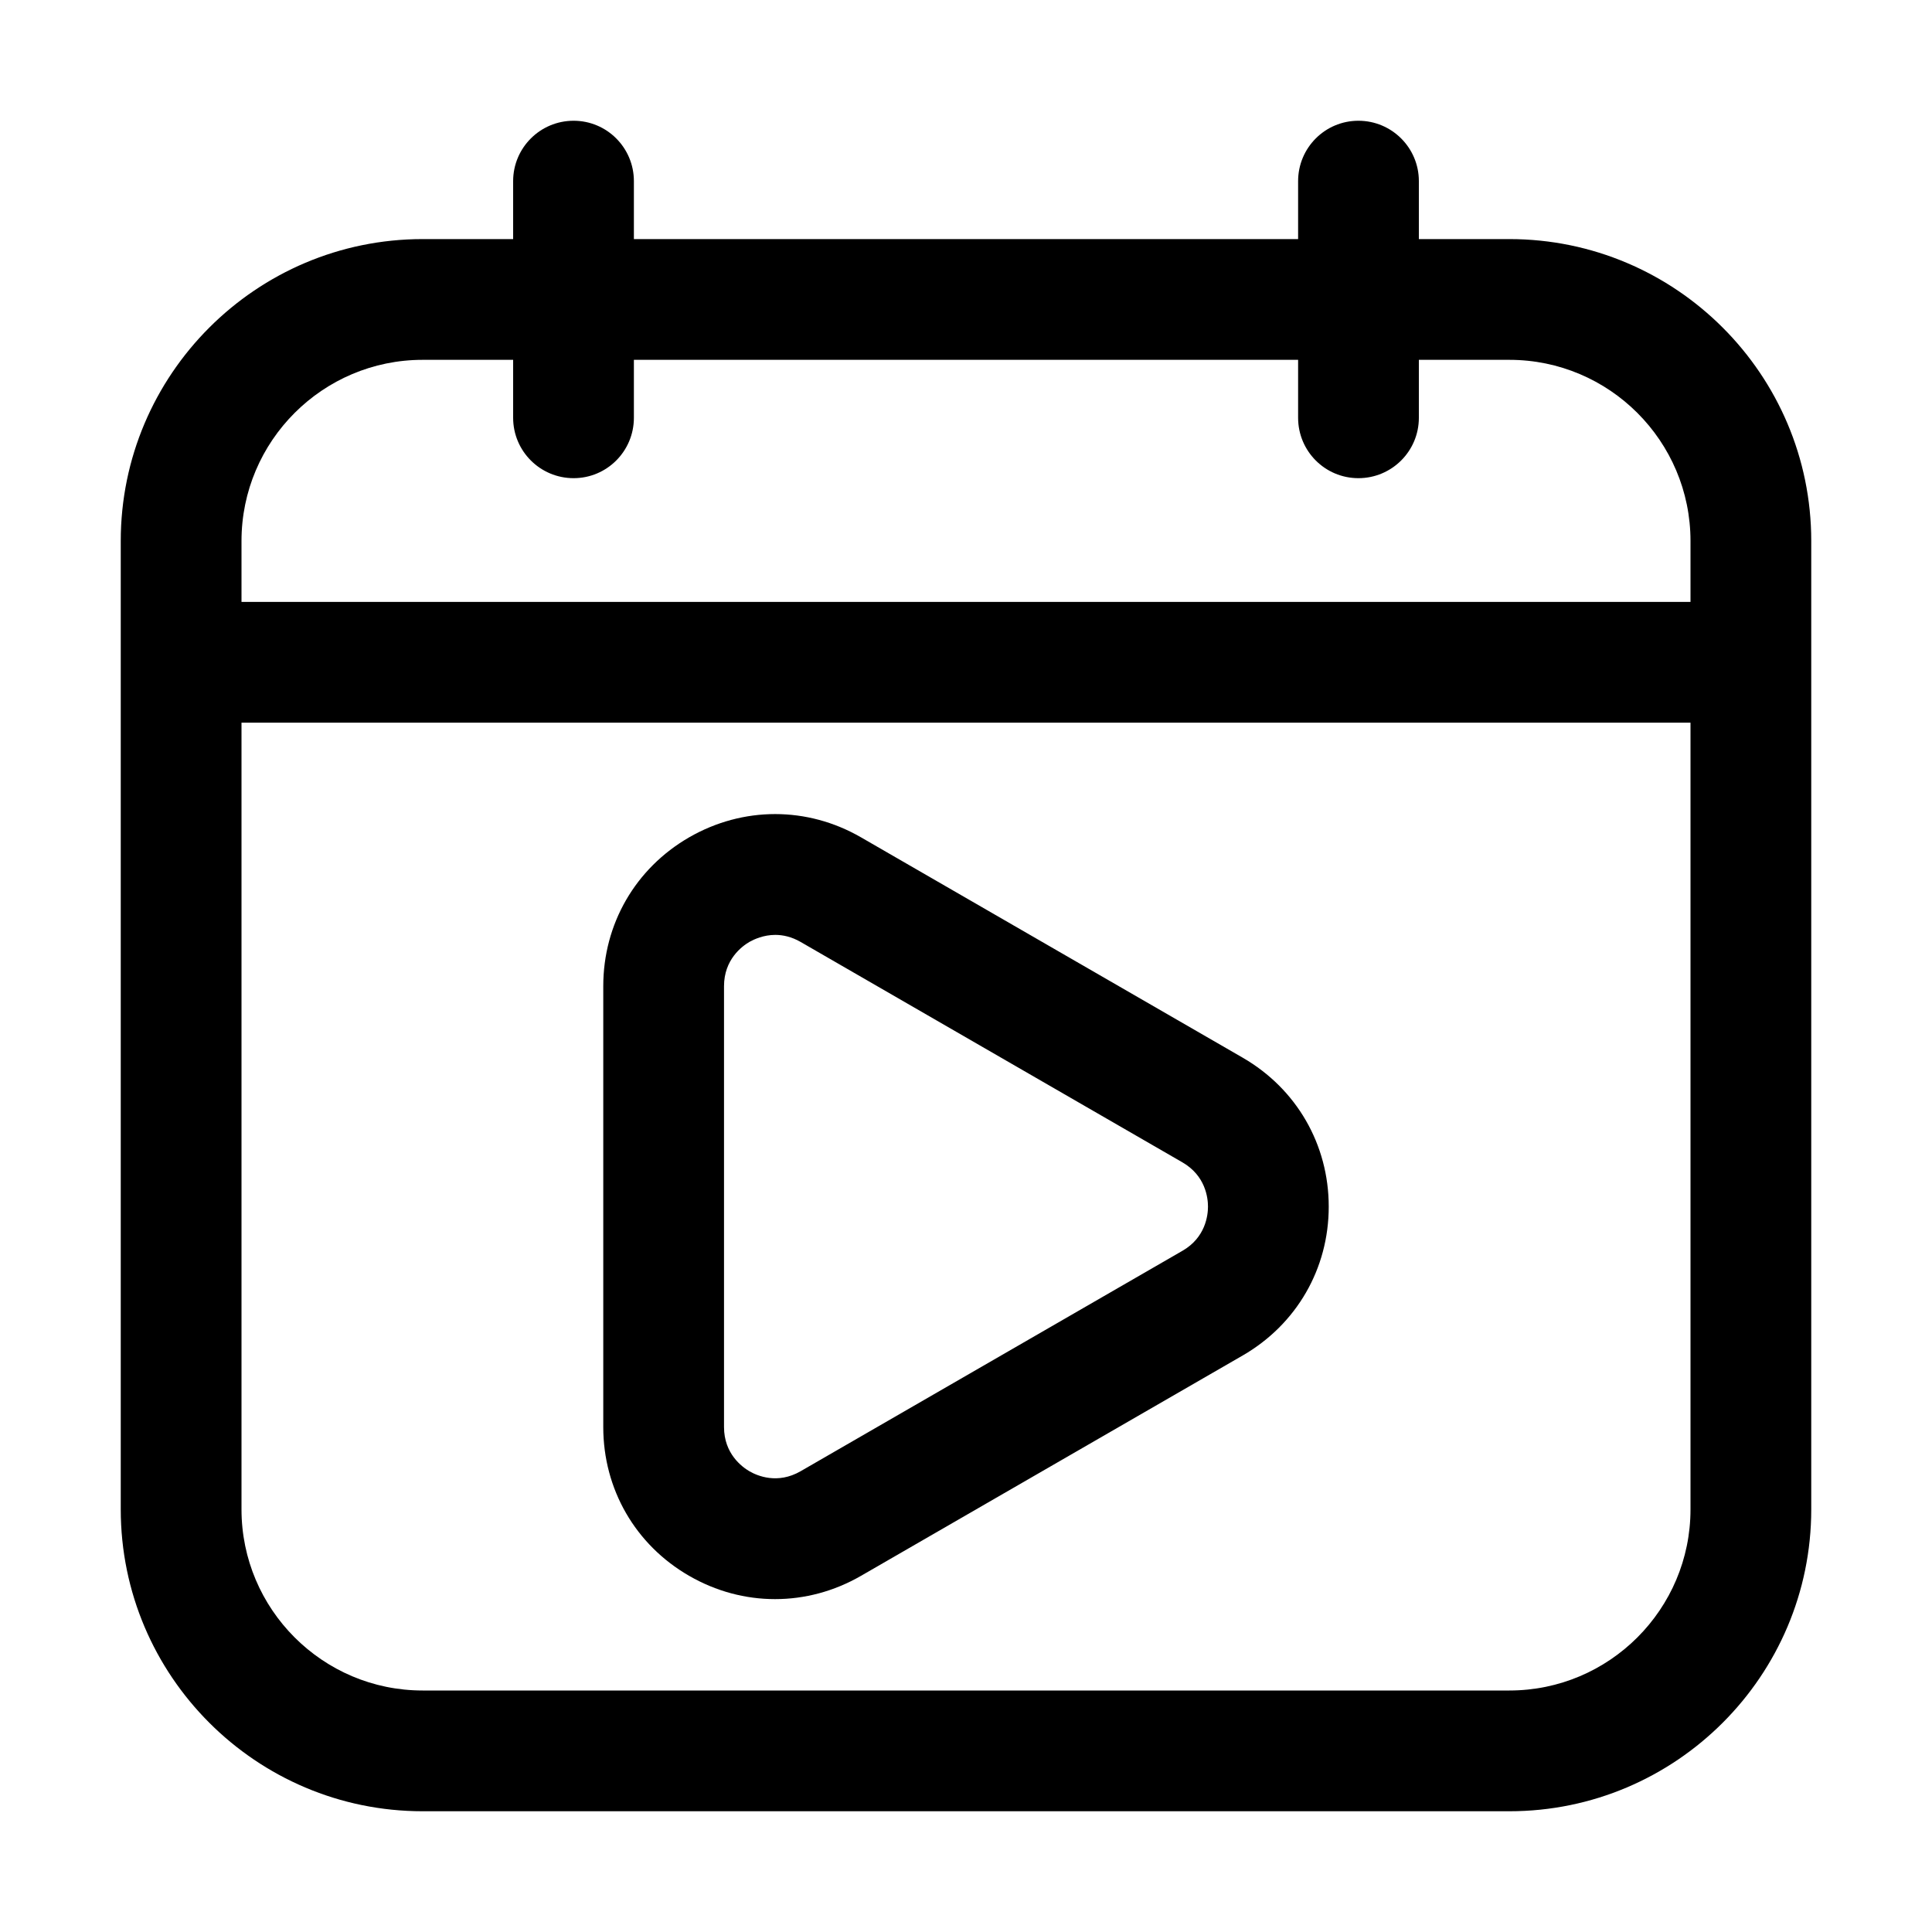 <svg width="20" height="20" viewBox="0 0 20 20" fill="none" xmlns="http://www.w3.org/2000/svg">
<path d="M15.625 2.475H14.688V1.875C14.688 1.53 14.408 1.25 14.062 1.25C13.717 1.25 13.438 1.53 13.438 1.875V2.475H6.562V1.875C6.562 1.53 6.283 1.25 5.938 1.25C5.592 1.25 5.312 1.53 5.312 1.875V2.475H4.375C2.652 2.475 1.25 3.877 1.25 5.6V15.625C1.25 17.348 2.652 18.75 4.375 18.75H15.625C17.348 18.75 18.75 17.348 18.75 15.625V5.6C18.75 3.877 17.348 2.475 15.625 2.475ZM2.5 5.6C2.5 4.566 3.341 3.725 4.375 3.725H5.312V4.325C5.312 4.67 5.592 4.95 5.938 4.95C6.283 4.95 6.562 4.67 6.562 4.325V3.725H13.438V4.325C13.438 4.67 13.717 4.95 14.062 4.95C14.408 4.95 14.688 4.67 14.688 4.325V3.725H15.625C16.659 3.725 17.5 4.566 17.5 5.6V6.231H2.5V5.6ZM15.625 17.5H4.375C3.341 17.5 2.5 16.659 2.5 15.625V7.481H17.5V15.625C17.5 16.659 16.659 17.5 15.625 17.5Z" fill="black"/>
<path d="M12.866 10.95L8.913 8.668C8.357 8.347 7.692 8.347 7.134 8.668C6.577 8.99 6.245 9.565 6.245 10.209V14.773C6.245 15.416 6.577 15.992 7.134 16.313C7.413 16.474 7.718 16.554 8.023 16.554C8.329 16.554 8.634 16.474 8.913 16.313L12.866 14.031C13.422 13.709 13.755 13.134 13.755 12.491C13.755 11.848 13.422 11.272 12.866 10.95ZM12.241 12.948L8.288 15.23C8.049 15.368 7.839 15.277 7.759 15.231C7.68 15.185 7.495 15.048 7.495 14.773V10.209C7.495 9.933 7.68 9.796 7.759 9.75C7.808 9.723 7.904 9.678 8.026 9.678C8.105 9.678 8.194 9.697 8.288 9.751L12.241 12.033C12.479 12.171 12.505 12.399 12.505 12.491C12.505 12.582 12.479 12.811 12.241 12.948Z" fill="black"/>
</svg>
